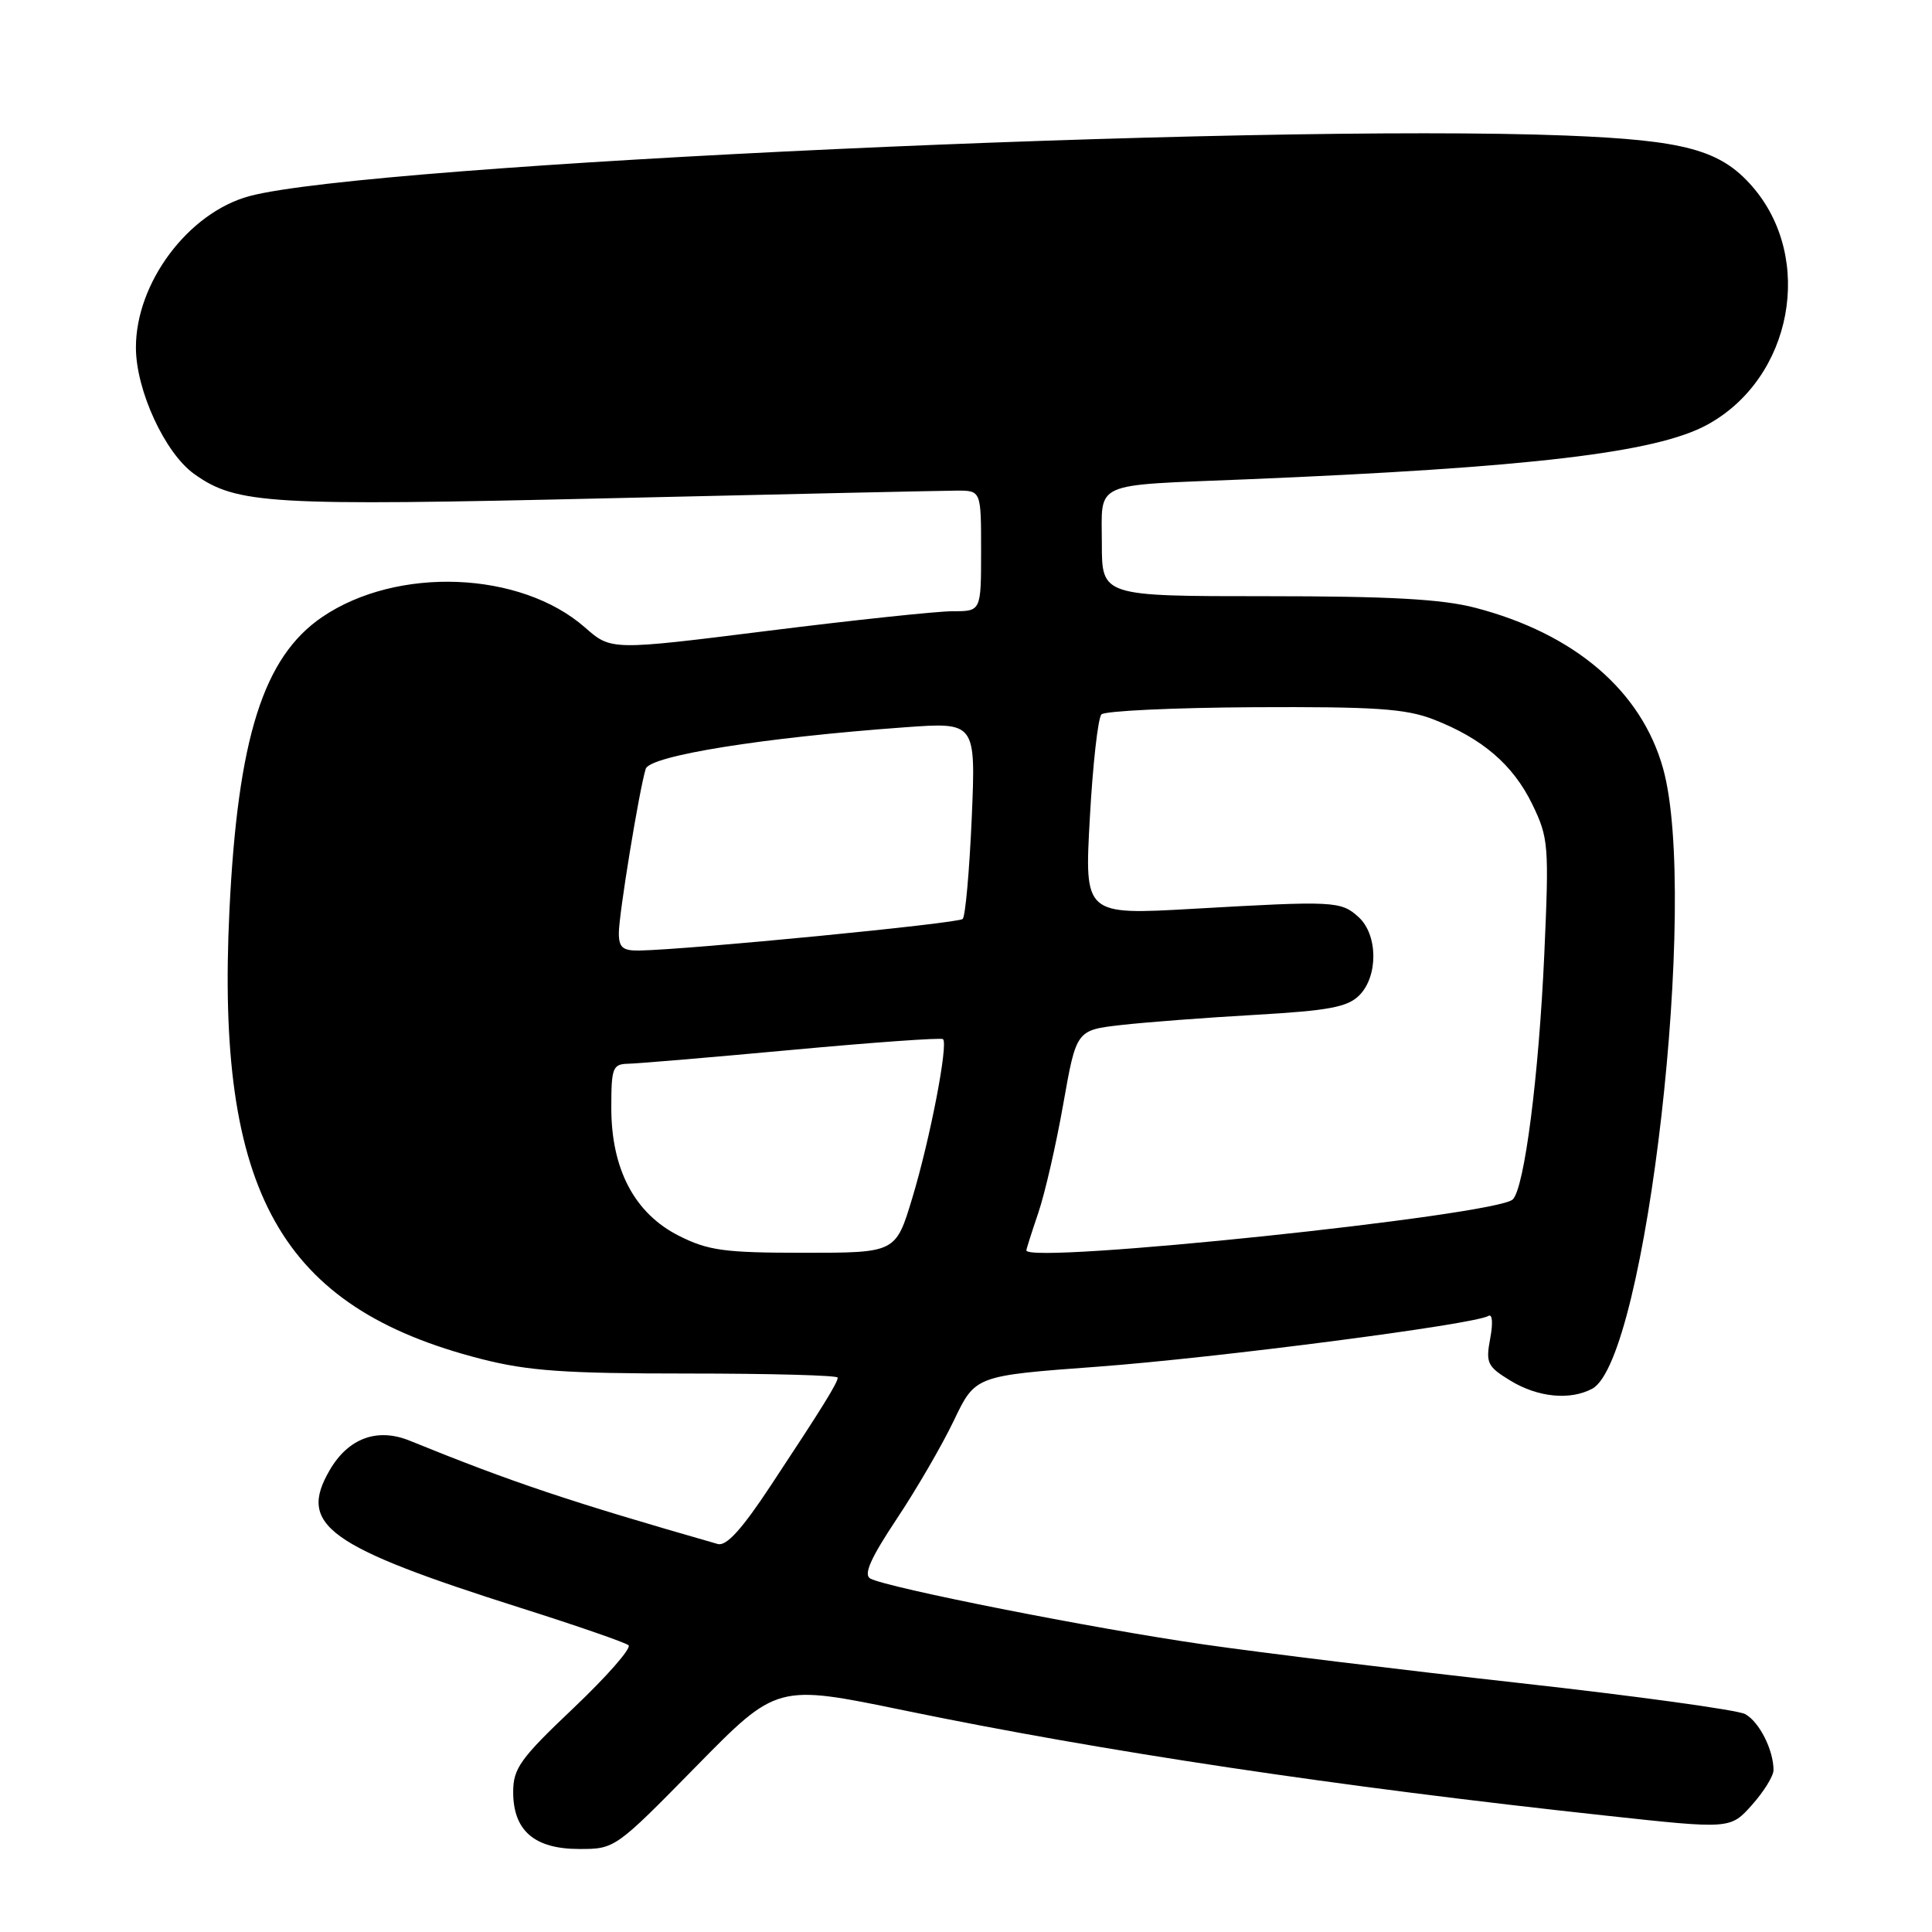 <?xml version="1.0" encoding="UTF-8" standalone="no"?>
<!DOCTYPE svg PUBLIC "-//W3C//DTD SVG 1.1//EN" "http://www.w3.org/Graphics/SVG/1.1/DTD/svg11.dtd" >
<svg xmlns="http://www.w3.org/2000/svg" xmlns:xlink="http://www.w3.org/1999/xlink" version="1.1" viewBox="0 0 256 256">
 <g >
 <path fill="currentColor"
d=" M 92.22 234.08 C 102.94 223.16 102.94 223.16 119.72 226.62 C 146.21 232.09 177.21 236.73 212.89 240.59 C 229.28 242.37 229.28 242.37 232.14 239.17 C 233.71 237.41 235.00 235.33 235.00 234.55 C 235.00 231.87 233.10 228.12 231.23 227.12 C 230.21 226.58 216.80 224.73 201.43 223.02 C 186.07 221.31 167.21 219.01 159.53 217.90 C 144.91 215.80 117.49 210.37 115.31 209.16 C 114.40 208.64 115.36 206.47 118.81 201.28 C 121.43 197.35 124.85 191.46 126.40 188.21 C 129.23 182.29 129.23 182.29 145.36 181.10 C 161.17 179.93 195.40 175.49 197.21 174.37 C 197.75 174.04 197.85 175.29 197.46 177.35 C 196.85 180.61 197.07 181.07 200.15 182.95 C 203.78 185.16 208.05 185.58 210.98 184.01 C 218.14 180.18 225.14 118.84 220.36 101.80 C 217.48 91.52 208.63 83.96 195.47 80.53 C 191.05 79.38 184.14 79.00 167.79 79.00 C 146.00 79.00 146.00 79.00 146.00 72.02 C 146.00 63.69 144.49 64.36 165.00 63.52 C 202.69 61.96 219.41 59.99 226.20 56.29 C 237.51 50.14 240.50 34.18 232.13 24.64 C 227.93 19.86 223.22 18.58 207.50 17.96 C 165.93 16.33 48.86 21.72 33.04 25.99 C 24.95 28.18 17.99 37.47 18.01 46.07 C 18.02 51.73 21.86 60.05 25.74 62.81 C 31.36 66.82 35.65 67.07 80.76 66.02 C 104.27 65.47 124.96 65.02 126.75 65.01 C 130.00 65.00 130.00 65.00 130.00 73.00 C 130.00 81.00 130.00 81.00 126.25 80.99 C 124.19 80.99 113.16 82.16 101.74 83.59 C 80.98 86.19 80.98 86.19 77.51 83.14 C 68.98 75.65 52.61 75.01 42.69 81.76 C 34.89 87.07 31.50 97.80 30.40 120.67 C 28.59 158.01 37.16 173.26 63.76 180.07 C 69.99 181.66 74.82 182.00 91.16 182.00 C 102.07 182.00 111.00 182.24 111.00 182.54 C 111.00 183.22 109.01 186.44 102.18 196.77 C 98.32 202.63 96.25 204.91 95.11 204.59 C 75.37 198.93 67.90 196.43 54.29 190.90 C 50.00 189.15 46.16 190.56 43.70 194.78 C 39.43 202.09 43.33 204.91 69.00 213.06 C 76.42 215.41 82.85 217.64 83.28 218.00 C 83.71 218.37 80.45 222.09 76.03 226.29 C 68.93 233.02 68.00 234.32 68.00 237.45 C 68.00 242.57 70.81 245.00 76.75 245.00 C 81.47 245.01 81.56 244.94 92.22 234.08 Z  M 89.96 163.75 C 84.09 160.79 81.00 154.94 81.00 146.79 C 81.00 141.47 81.18 141.00 83.25 140.95 C 84.49 140.93 94.28 140.10 105.00 139.11 C 115.72 138.12 124.70 137.48 124.95 137.69 C 125.68 138.30 123.24 150.95 120.88 158.75 C 118.69 166.00 118.69 166.00 106.56 166.00 C 95.96 166.00 93.86 165.71 89.96 163.75 Z  M 136.00 165.68 C 136.00 165.50 136.71 163.27 137.58 160.71 C 138.45 158.16 139.94 151.67 140.89 146.28 C 142.62 136.50 142.62 136.50 148.56 135.82 C 151.83 135.45 159.83 134.84 166.36 134.47 C 176.07 133.91 178.55 133.45 180.11 131.89 C 182.64 129.36 182.59 123.84 180.01 121.51 C 177.67 119.39 176.81 119.35 158.10 120.42 C 143.69 121.24 143.69 121.24 144.41 108.37 C 144.80 101.29 145.49 95.12 145.95 94.66 C 146.41 94.20 155.49 93.77 166.14 93.71 C 182.22 93.63 186.25 93.90 189.93 95.32 C 196.42 97.84 200.50 101.34 203.05 106.60 C 205.19 111.02 205.27 112.00 204.63 126.38 C 203.90 142.60 202.00 157.41 200.45 158.93 C 198.29 161.05 136.00 167.57 136.00 165.68 Z  M 82.00 123.63 C 82.00 121.17 84.69 104.71 85.56 101.88 C 86.09 100.14 101.10 97.73 119.90 96.37 C 129.30 95.69 129.30 95.69 128.76 108.41 C 128.45 115.40 127.92 121.42 127.56 121.77 C 126.99 122.35 91.43 125.82 84.75 125.95 C 82.51 125.99 82.00 125.56 82.00 123.63 Z "/>
</g>
</svg>